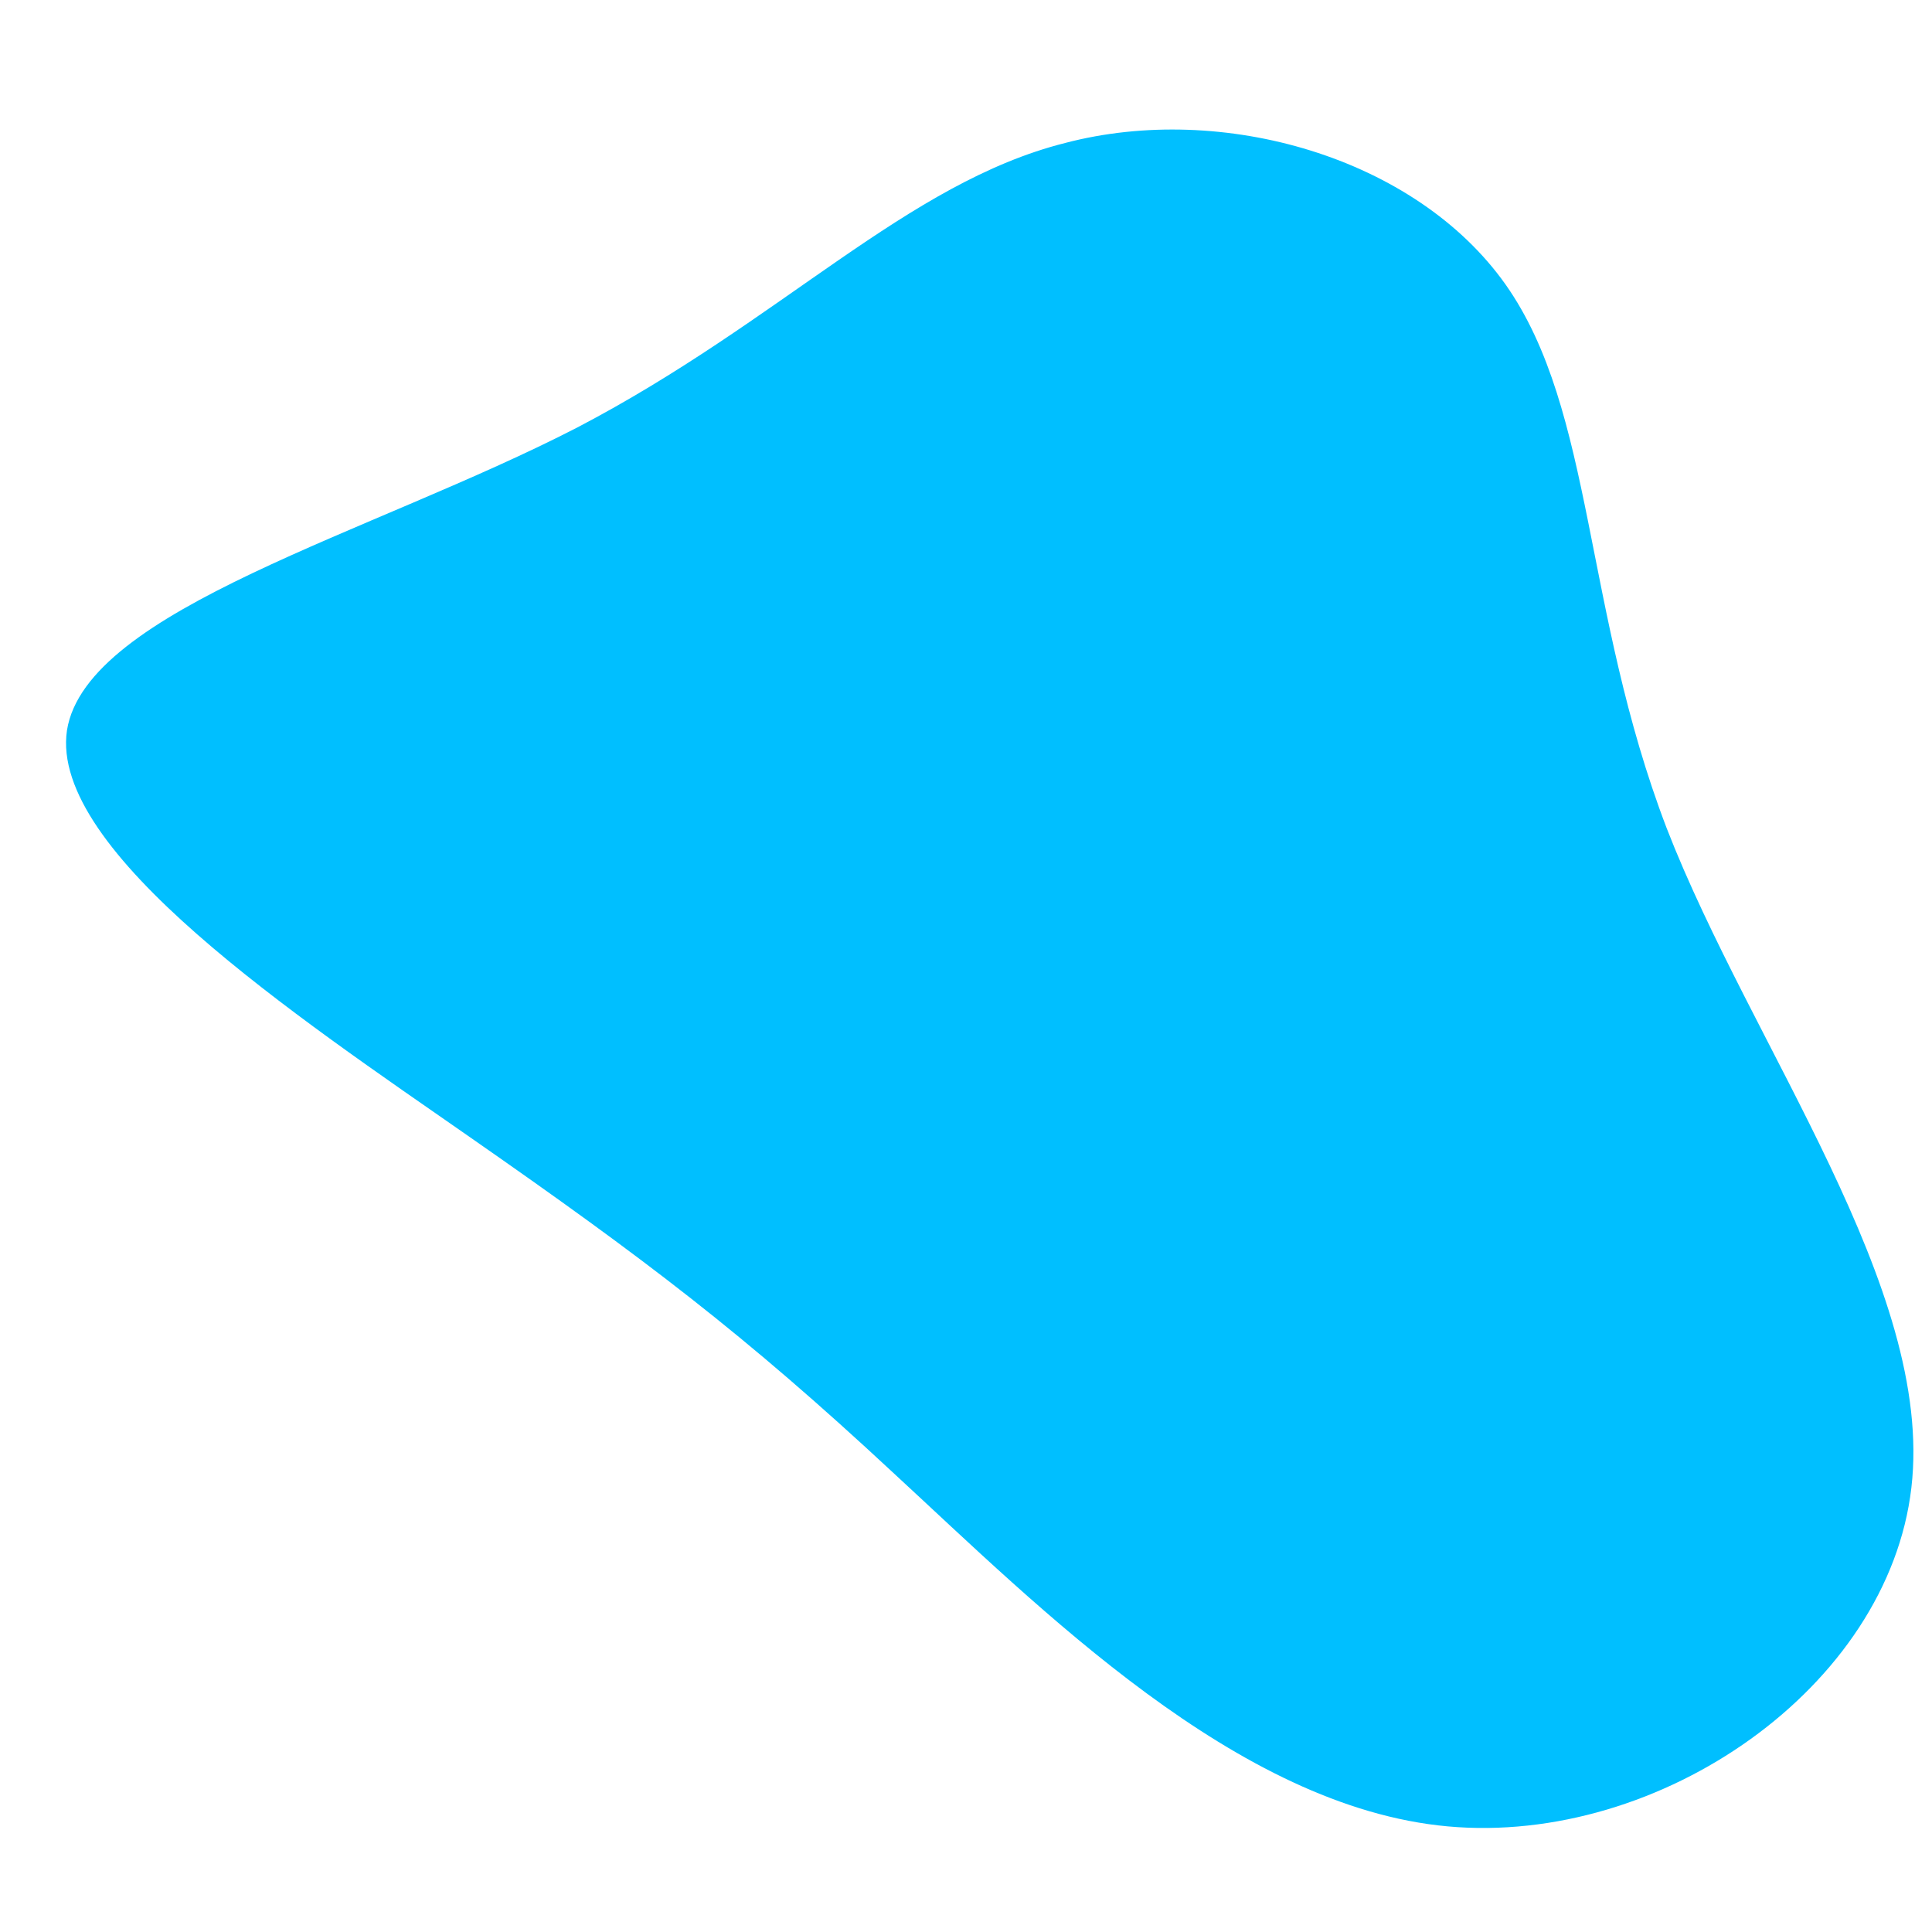 <?xml version="1.0" standalone="no"?>
<svg viewBox="20 30 150 150" xmlns="http://www.w3.org/2000/svg">
  <path fill="#00BFFF" d="M36.9,-47.9C43.8,-38.1,42.9,-22.7,49.4,-5.7C56,11.3,70.2,30,68.4,45.5C66.6,61,48.9,73.3,32.4,71.8C16,70.3,0.8,54.9,-10.7,44.3C-22.2,33.6,-30,27.7,-43.5,18.3C-57,8.9,-76.2,-3.9,-74.8,-13.3C-73.3,-22.7,-51.1,-28.6,-35.2,-36.8C-19.3,-45.1,-9.6,-55.8,2.7,-58.9C14.9,-62.1,29.9,-57.8,36.9,-47.9Z" transform="translate(100 100)" />
</svg>